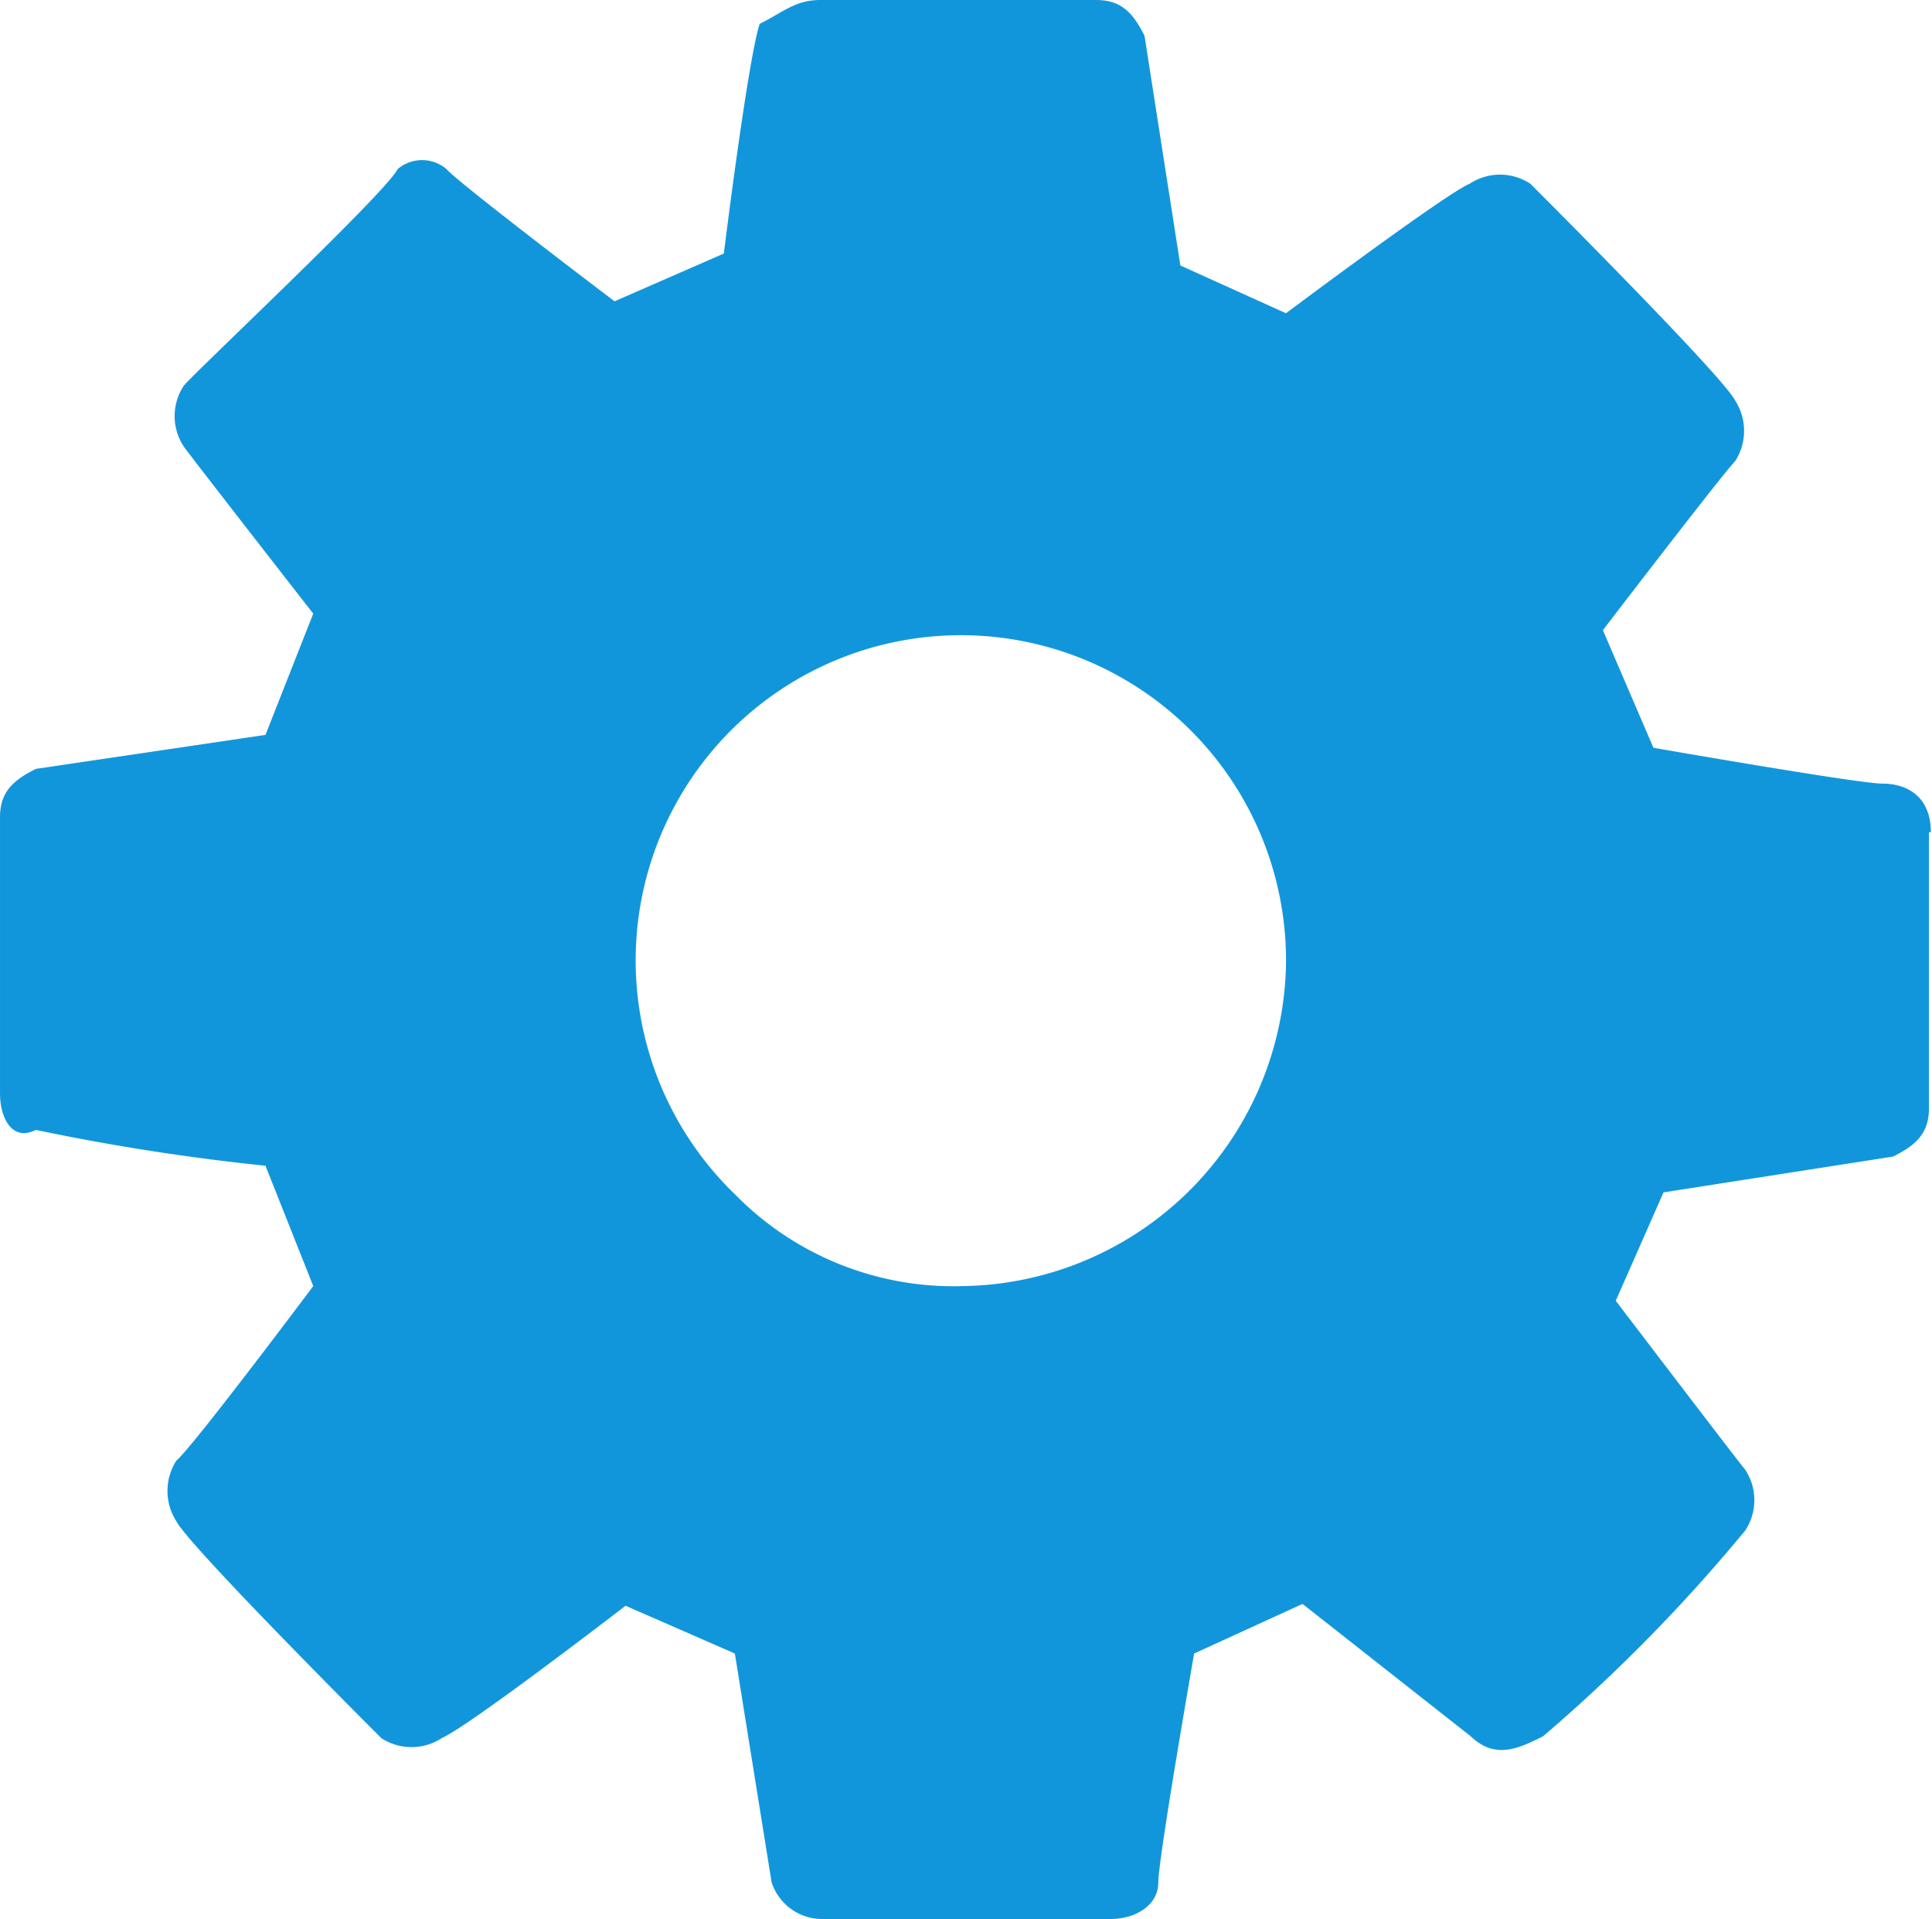 <?xml version="1.0" standalone="no"?><!DOCTYPE svg PUBLIC "-//W3C//DTD SVG 1.1//EN" "http://www.w3.org/Graphics/SVG/1.1/DTD/svg11.dtd"><svg t="1714581009105" class="icon" viewBox="0 0 1031 1024" version="1.1" xmlns="http://www.w3.org/2000/svg" p-id="14686" data-spm-anchor-id="a313x.search_index.0.i23.6ab53a81Gb81DZ" width="32.219" height="32" xmlns:xlink="http://www.w3.org/1999/xlink"><path d="M686.261 514.696A173.526 173.526 0 1 0 392.149 637.243a163.232 163.232 0 0 0 122.056 49.019A174.997 174.997 0 0 0 686.261 514.696z m343.131-70.587v147.056c0 13.235-6.372 19.607-19.117 25.98l-122.547 19.117-25.49 57.842S926.453 778.416 931.355 784.299a29.411 29.411 0 0 1 0 32.352 885.767 885.767 0 0 1-107.841 109.802c-12.745 6.372-25.49 12.745-38.725 0l-89.704-70.587L637.243 882.336s-19.117 109.312-19.117 122.056-12.745 19.607-25.49 19.607H437.737a28.431 28.431 0 0 1-25.98-19.607L392.149 882.336l-58.332-25.49s-83.332 64.214-98.037 70.587a29.411 29.411 0 0 1-32.352 0c-6.372-6.372-102.939-102.939-109.312-115.684a29.901 29.901 0 0 1 0-32.352c8.823-7.353 73.038-93.135 73.038-93.135l-25.49-64.214a1197.036 1197.036 0 0 1-122.547-19.117c-12.745 6.372-19.117-6.372-19.117-19.607v-147.056c0-13.235 6.372-19.607 19.117-25.98L141.664 392.149l25.49-64.705S102.939 245.093 98.037 238.231a29.411 29.411 0 0 1 0-32.352c4.902-6.372 107.841-102.939 114.213-115.684a20.098 20.098 0 0 1 25.98 0C245.093 98.037 327.935 160.781 327.935 160.781l58.332-25.49s12.745-102.939 19.117-122.547c12.745-6.372 19.117-12.745 32.352-12.745h147.056c13.235 0 19.607 6.372 25.98 19.117l19.117 122.547 56.371 25.49S772.044 102.939 784.299 98.037a29.411 29.411 0 0 1 32.352 0c6.372 6.372 102.939 102.939 109.312 115.684a29.901 29.901 0 0 1 0 32.352c-6.372 6.372-70.587 90.194-70.587 90.194L882.336 399.012s109.312 19.117 122.056 19.117 25.98 6.372 25.98 25.98z" fill="#1296DB" p-id="14687" data-spm-anchor-id="a313x.search_index.0.i20.6ab53a81Gb81DZ" class=""></path></svg>